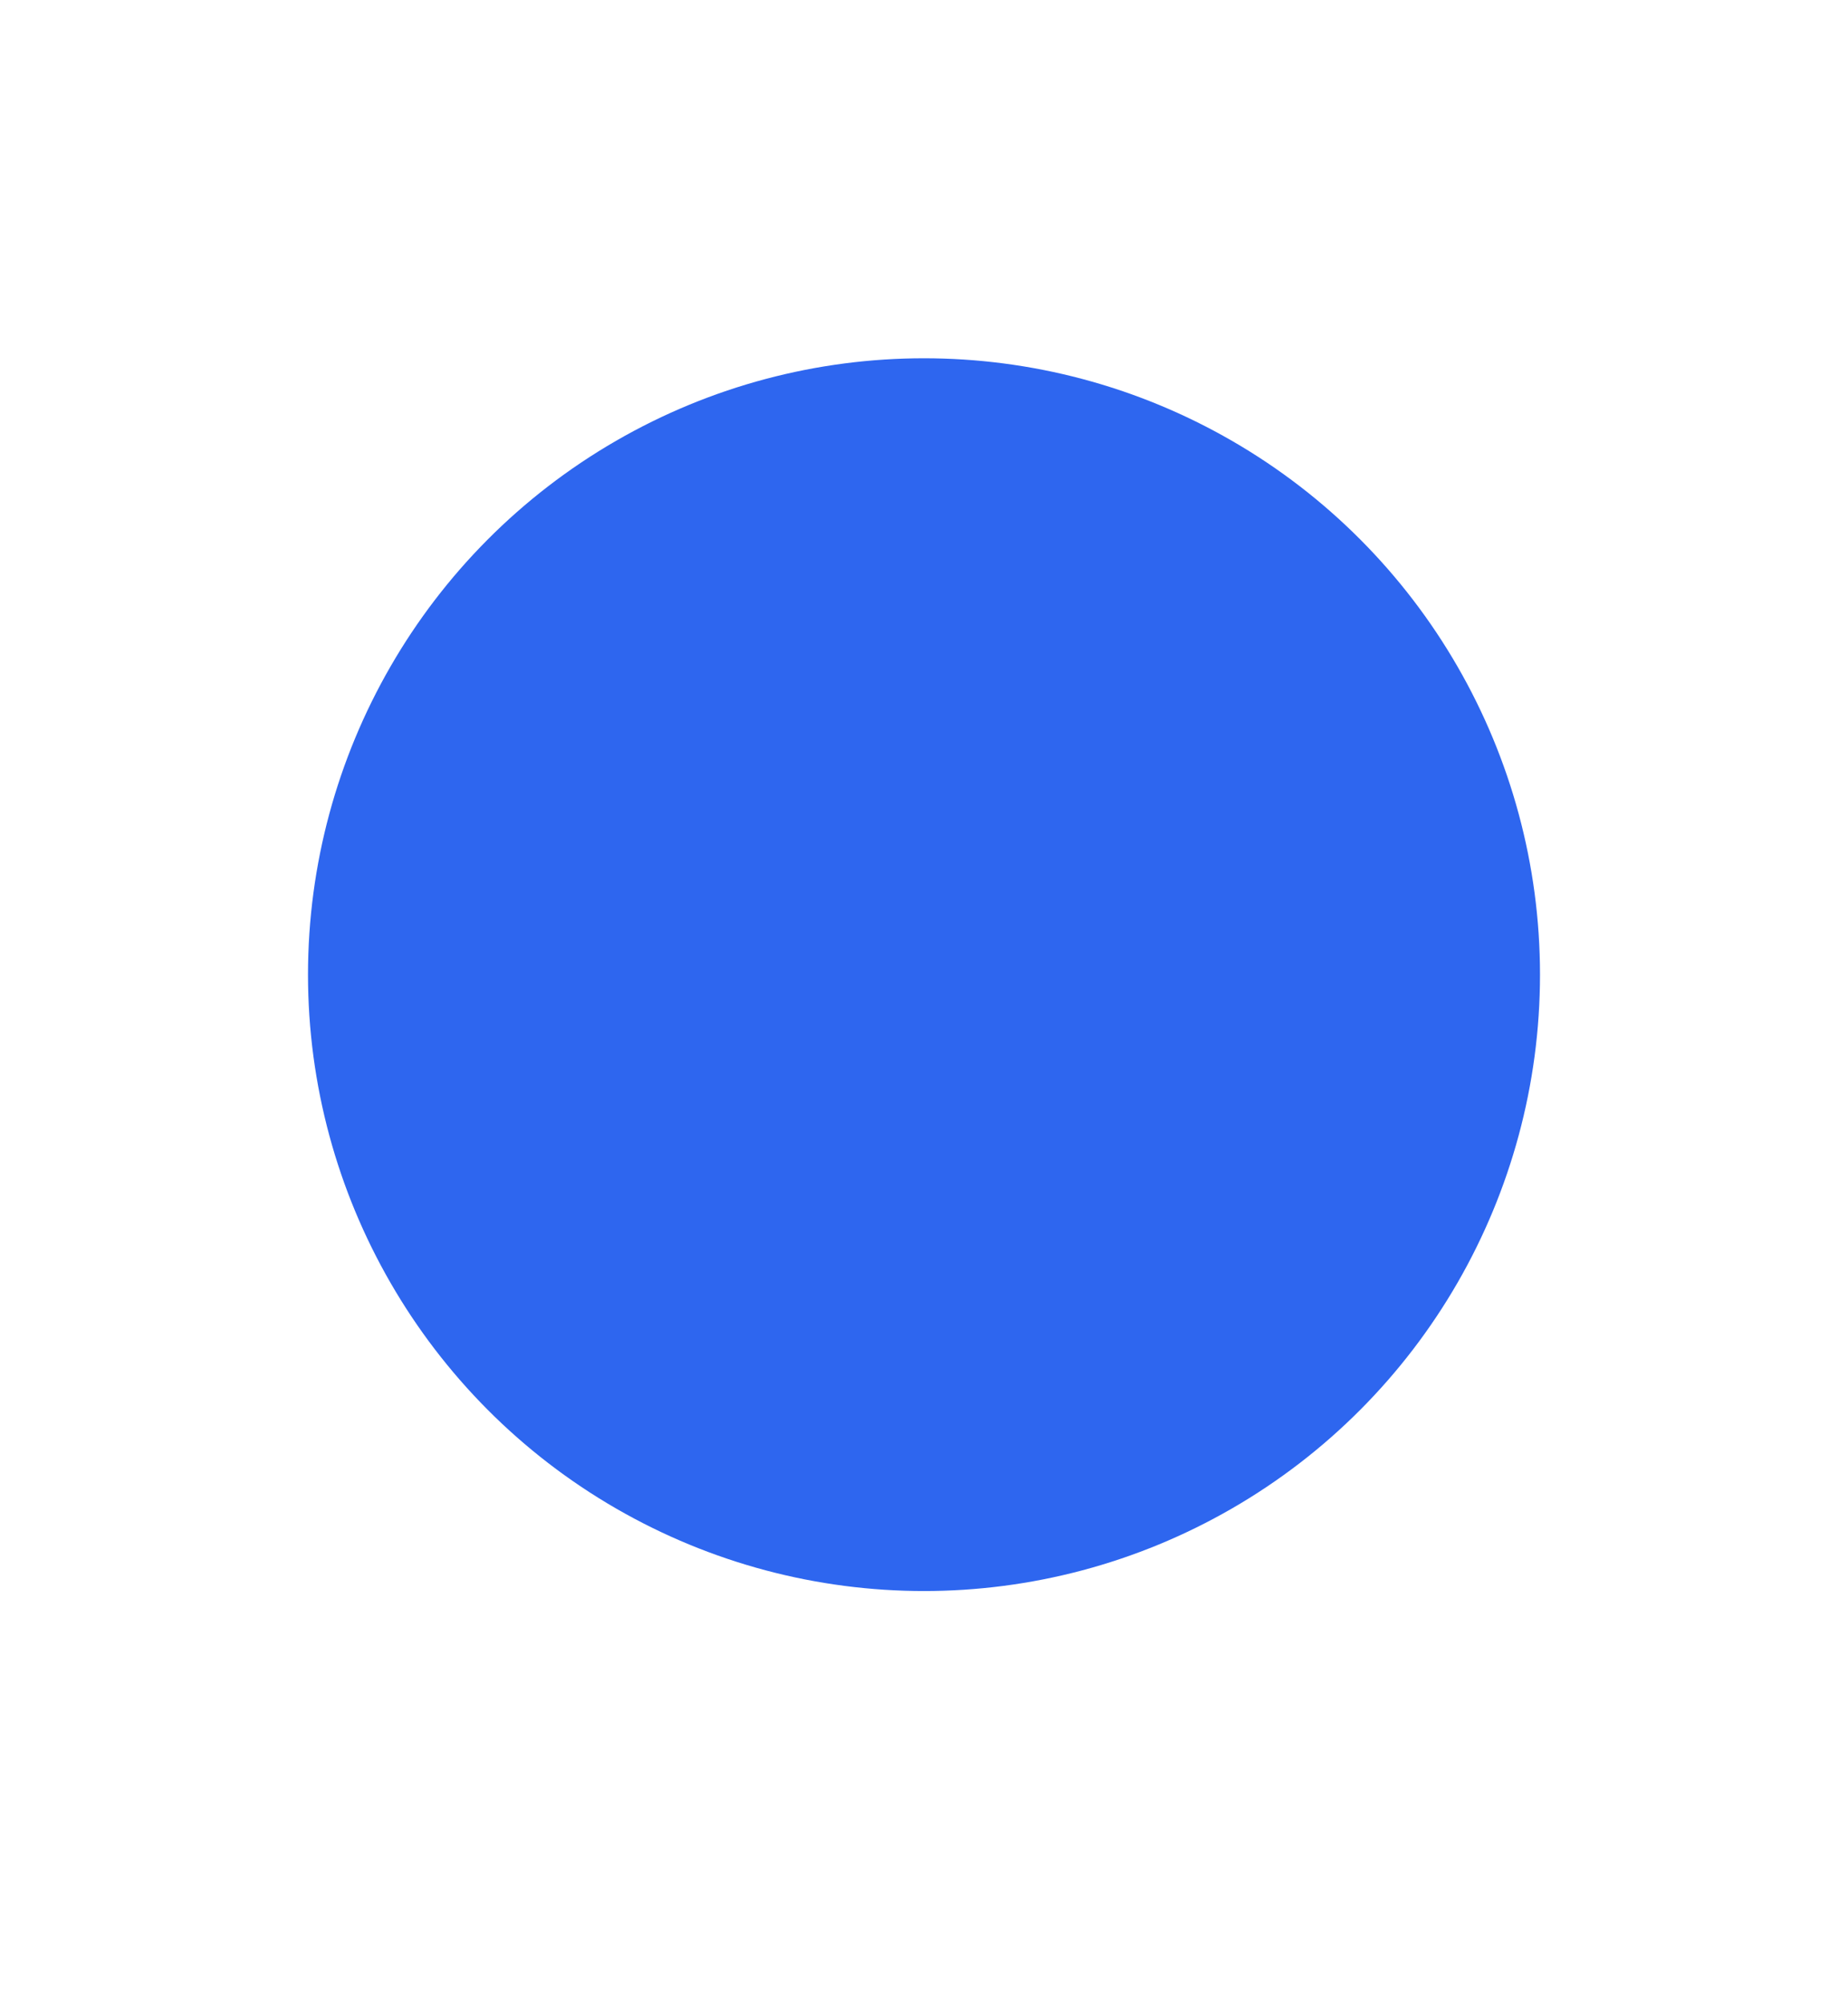 <svg width="12" height="13" viewBox="0 0 12 13" fill="none" xmlns="http://www.w3.org/2000/svg">
<g filter="url('#filter0_d_461_85696')">
<circle cx="6" cy="6.325" r="4" fill="#2E66EF"></circle>
</g>
<defs>
<filter id="filter0_d_461_85696" x="0" y="0.325" width="12" height="12" filterUnits="userSpaceOnUse" color-interpolation-filters="sRGB">
<feFlood flood-opacity="0" result="BackgroundImageFix"></feFlood>
<feColorMatrix in="SourceAlpha" type="matrix" values="0 0 0 0 0 0 0 0 0 0 0 0 0 0 0 0 0 0 127 0" result="hardAlpha"></feColorMatrix>
<feMorphology radius="2" operator="dilate" in="SourceAlpha" result="effect1_dropShadow_461_85696"></feMorphology>
<feOffset></feOffset>
<feComposite in2="hardAlpha" operator="out"></feComposite>
<feColorMatrix type="matrix" values="0 0 0 0 0.18 0 0 0 0 0.4 0 0 0 0 0.937 0 0 0 0.2 0"></feColorMatrix>
<feBlend mode="normal" in2="BackgroundImageFix" result="effect1_dropShadow_461_85696"></feBlend>
<feBlend mode="normal" in="SourceGraphic" in2="effect1_dropShadow_461_85696" result="shape"></feBlend>
</filter>
</defs>
</svg>
